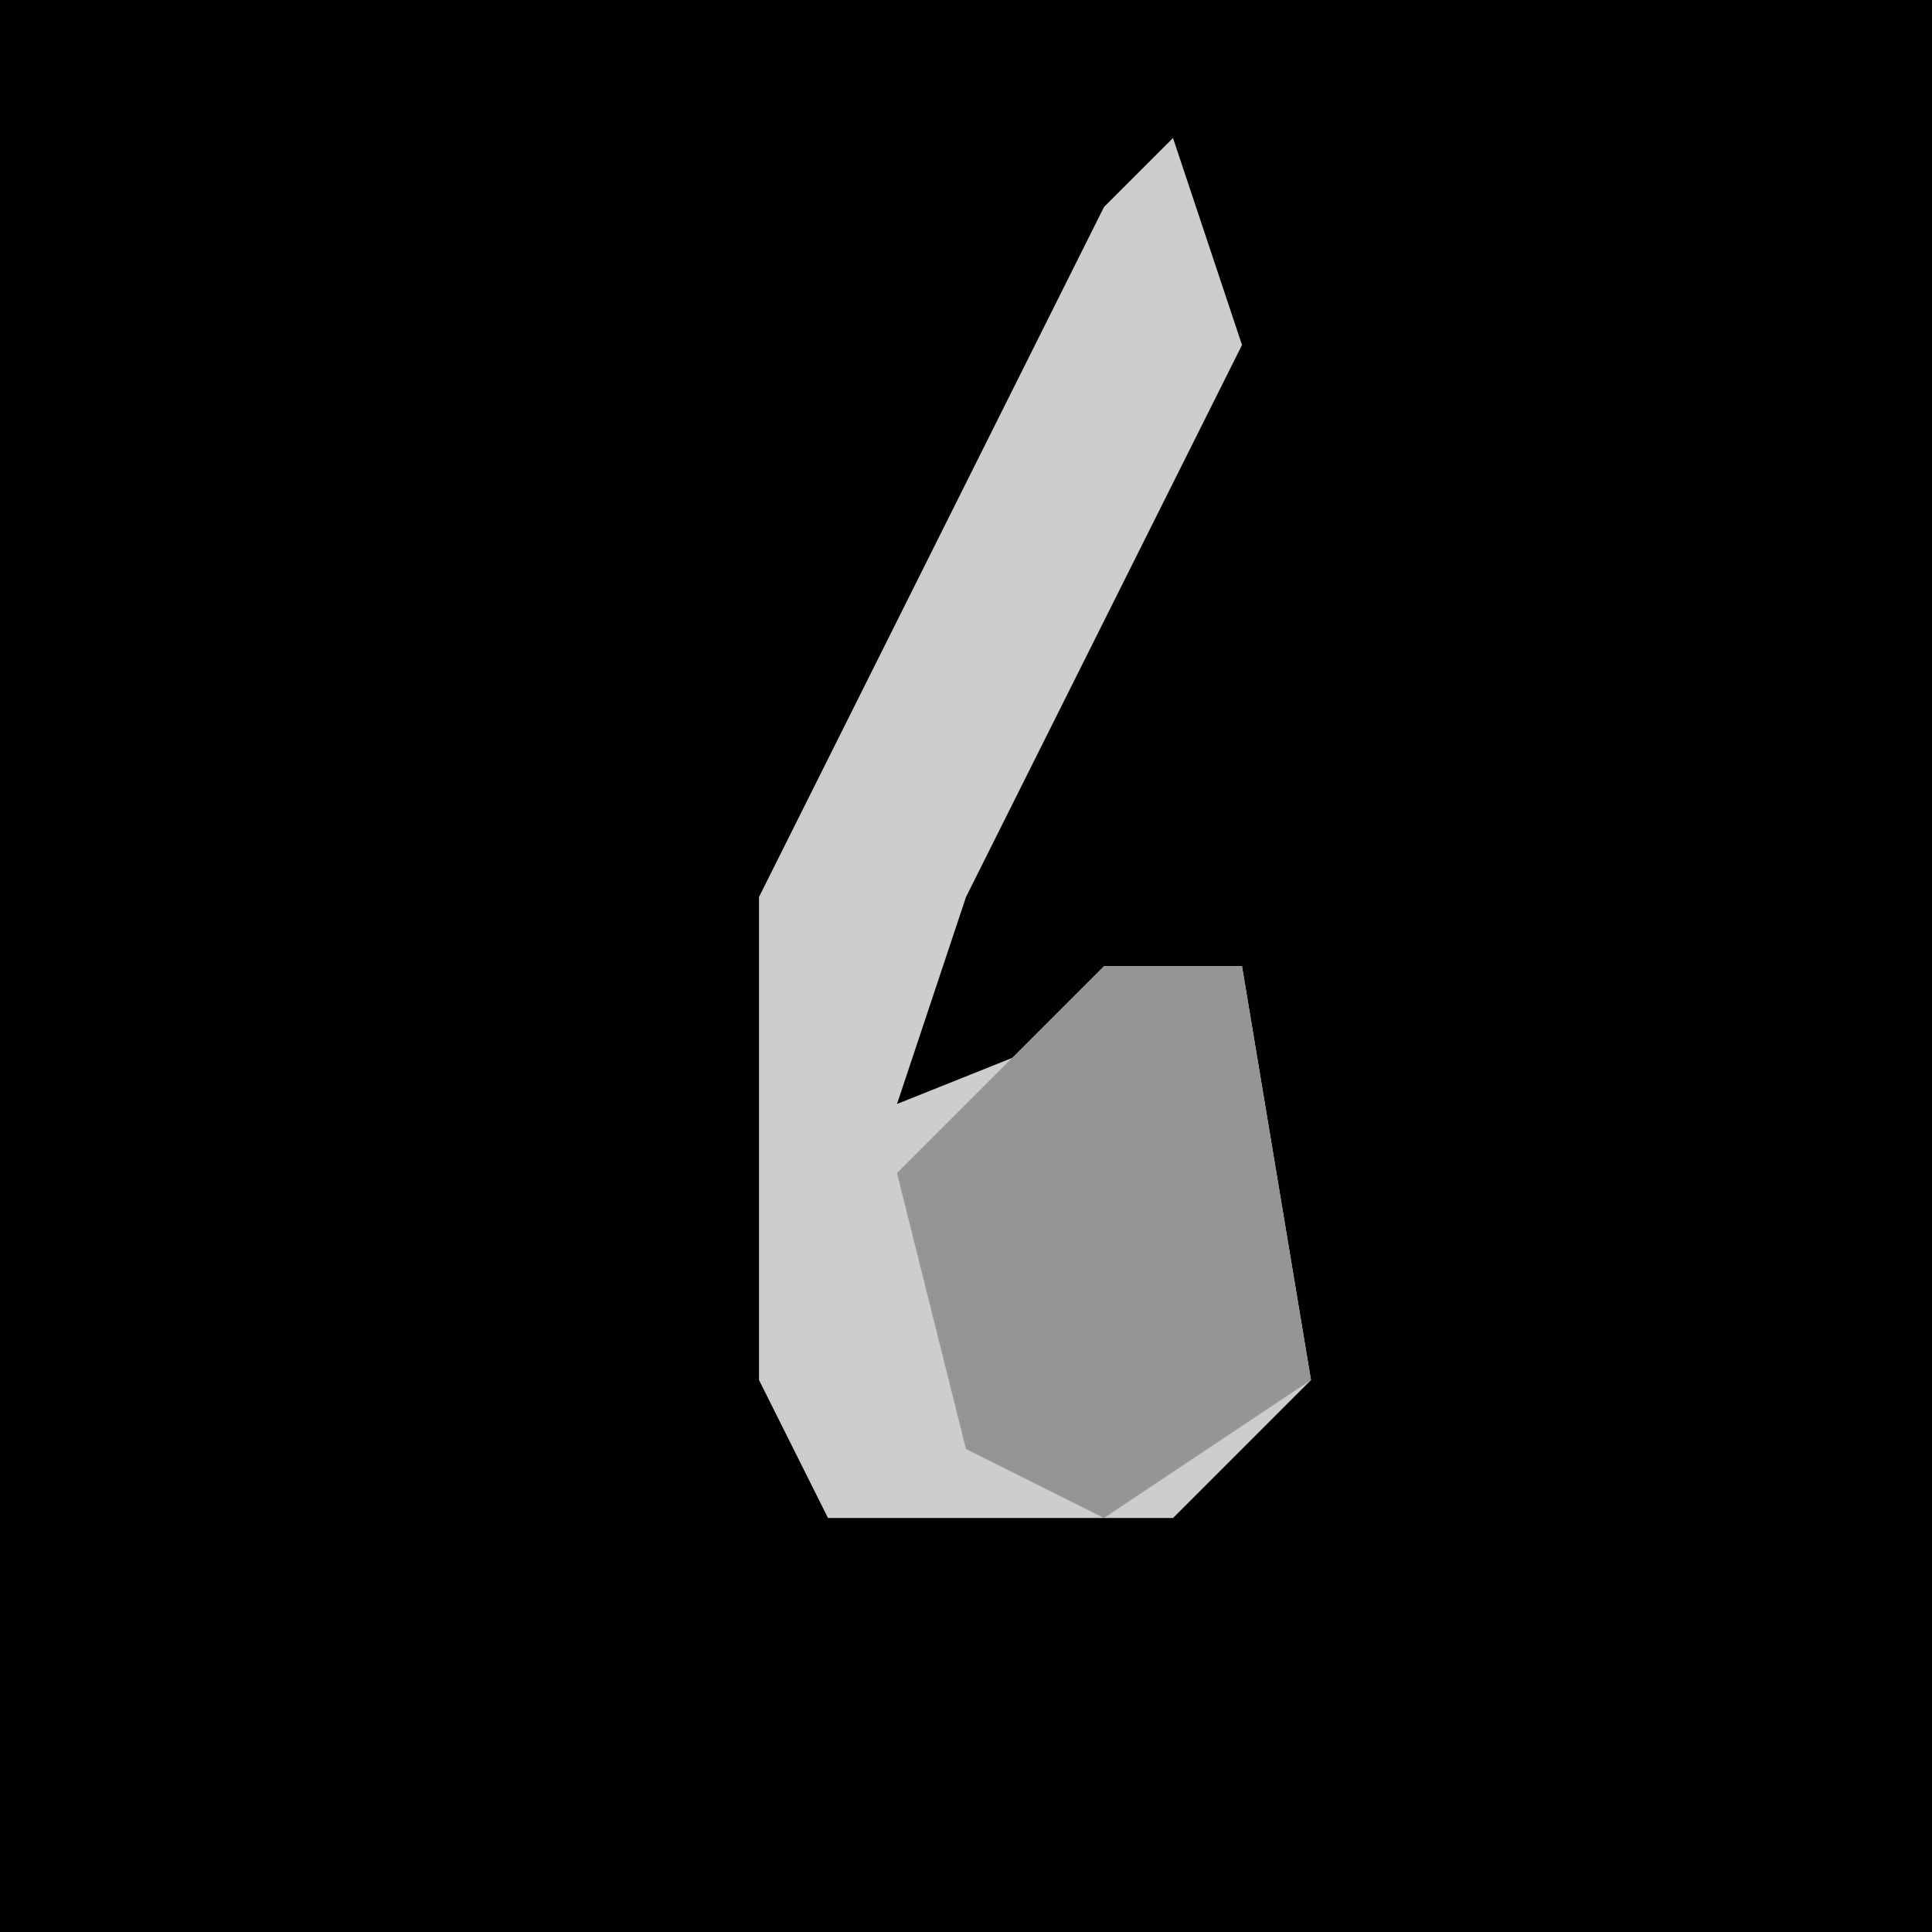 <?xml version="1.0" encoding="UTF-8"?>
<svg version="1.1" xmlns="http://www.w3.org/2000/svg" width="28" height="28">
<path d="M0,0 L28,0 L28,28 L0,28 Z " fill="#010101" transform="translate(0,0)"/>
<path d="M0,0 L1,3 L-3,11 L-4,14 L1,12 L2,18 L0,20 L-5,20 L-6,18 L-6,11 L-1,1 Z " fill="#CDCDCD" transform="translate(17,2)"/>
<path d="M0,0 L2,0 L3,6 L0,8 L-2,7 L-3,3 Z " fill="#959595" transform="translate(16,14)"/>
</svg>
